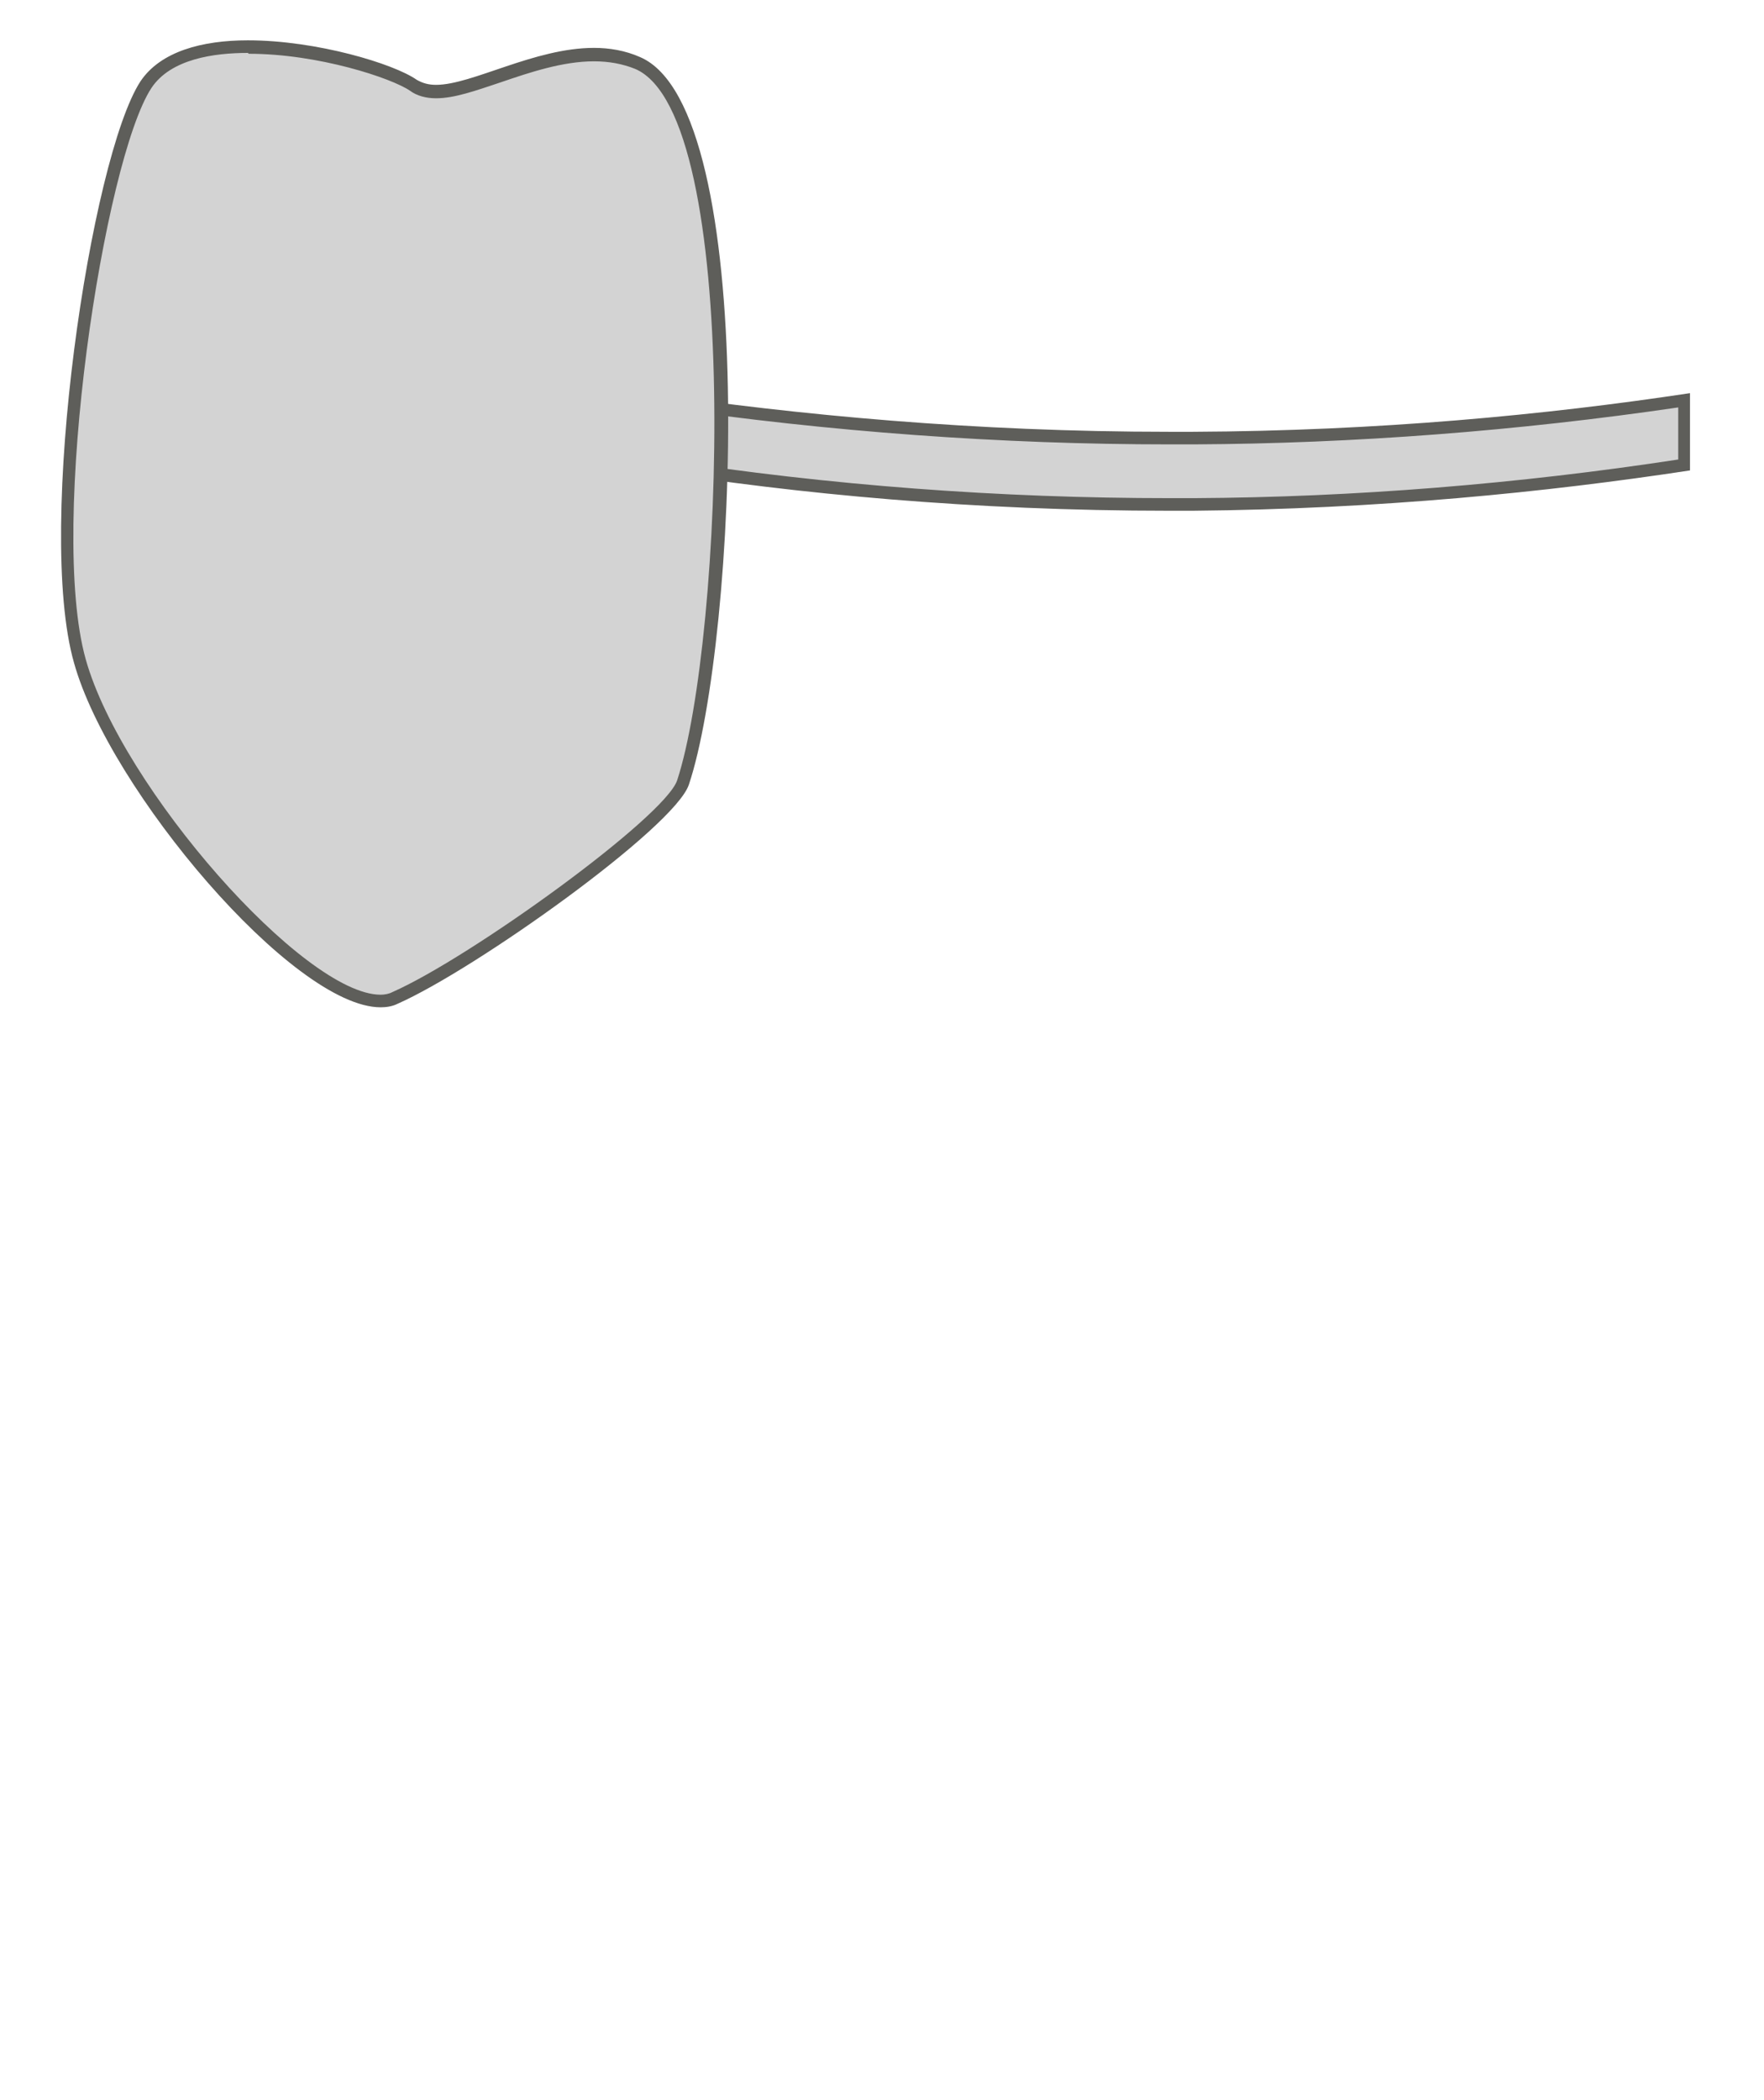 <svg width="21" height="25" viewBox="0 0 21 25" fill="none" xmlns="http://www.w3.org/2000/svg">
<path d="M13.928 6.01C11.868 6.01 9.788 5.85 7.738 5.53L7.798 4.77C9.818 5.07 11.888 5.22 13.928 5.22H14.208C16.158 5.21 18.128 5.05 20.048 4.77V5.61C18.158 5.84 16.178 6 14.198 6.02H13.918L13.928 6.01Z" fill="#D3D3D3"/>
<path d="M7.879 4.85C9.879 5.14 11.909 5.29 13.929 5.29H14.209C16.129 5.28 18.069 5.13 19.979 4.85V5.47C18.079 5.76 16.129 5.92 14.209 5.93H13.929C11.909 5.93 9.879 5.78 7.879 5.47V4.85ZM20.119 4.68C18.399 4.94 16.409 5.13 14.199 5.14C14.109 5.14 14.009 5.14 13.919 5.14C11.589 5.14 9.499 4.94 7.719 4.68V5.6C9.489 5.88 11.579 6.08 13.919 6.08C14.009 6.08 14.099 6.08 14.199 6.08C16.419 6.06 18.409 5.86 20.119 5.6V4.68Z" fill="#5E5E5A"/>
<path d="M4.54 11.921C3.51 11.921 1.37 9.341 0.96 7.871C0.51 6.261 1.18 1.881 1.74 1.011C1.98 0.631 2.54 0.561 2.96 0.561C3.74 0.561 4.66 0.831 4.93 1.021C5 1.071 5.09 1.091 5.2 1.091C5.41 1.091 5.66 1.011 5.95 0.911C6.3 0.791 6.7 0.661 7.09 0.661C7.28 0.661 7.45 0.691 7.61 0.761C8.97 1.341 8.73 7.601 8.15 9.331C8 9.791 5.68 11.47 4.72 11.89C4.67 11.911 4.61 11.921 4.55 11.921H4.54Z" fill="#D3D3D3"/>
<path d="M2.961 0.64C3.791 0.64 4.661 0.93 4.881 1.08C4.961 1.14 5.071 1.17 5.191 1.17C5.411 1.17 5.661 1.08 5.961 0.98C6.311 0.86 6.701 0.73 7.071 0.73C7.251 0.73 7.411 0.76 7.561 0.82C8.851 1.37 8.611 7.62 8.061 9.29C7.911 9.73 5.601 11.4 4.671 11.81C4.631 11.831 4.581 11.841 4.531 11.841C3.621 11.841 1.451 9.38 1.021 7.85C0.571 6.25 1.241 1.91 1.801 1.05C2.031 0.7 2.551 0.63 2.951 0.63M2.951 0.48C2.411 0.48 1.911 0.61 1.671 0.97C1.081 1.88 0.421 6.28 0.881 7.89C1.301 9.4 3.491 11.991 4.531 11.991C4.601 11.991 4.671 11.98 4.731 11.95C5.661 11.54 8.031 9.85 8.201 9.34C8.771 7.64 9.061 1.3 7.621 0.68C7.441 0.6 7.251 0.57 7.071 0.57C6.361 0.57 5.621 1.01 5.191 1.01C5.101 1.01 5.031 0.99 4.961 0.95C4.691 0.76 3.771 0.48 2.951 0.48Z" fill="#5E5E5A"/>
</svg>
